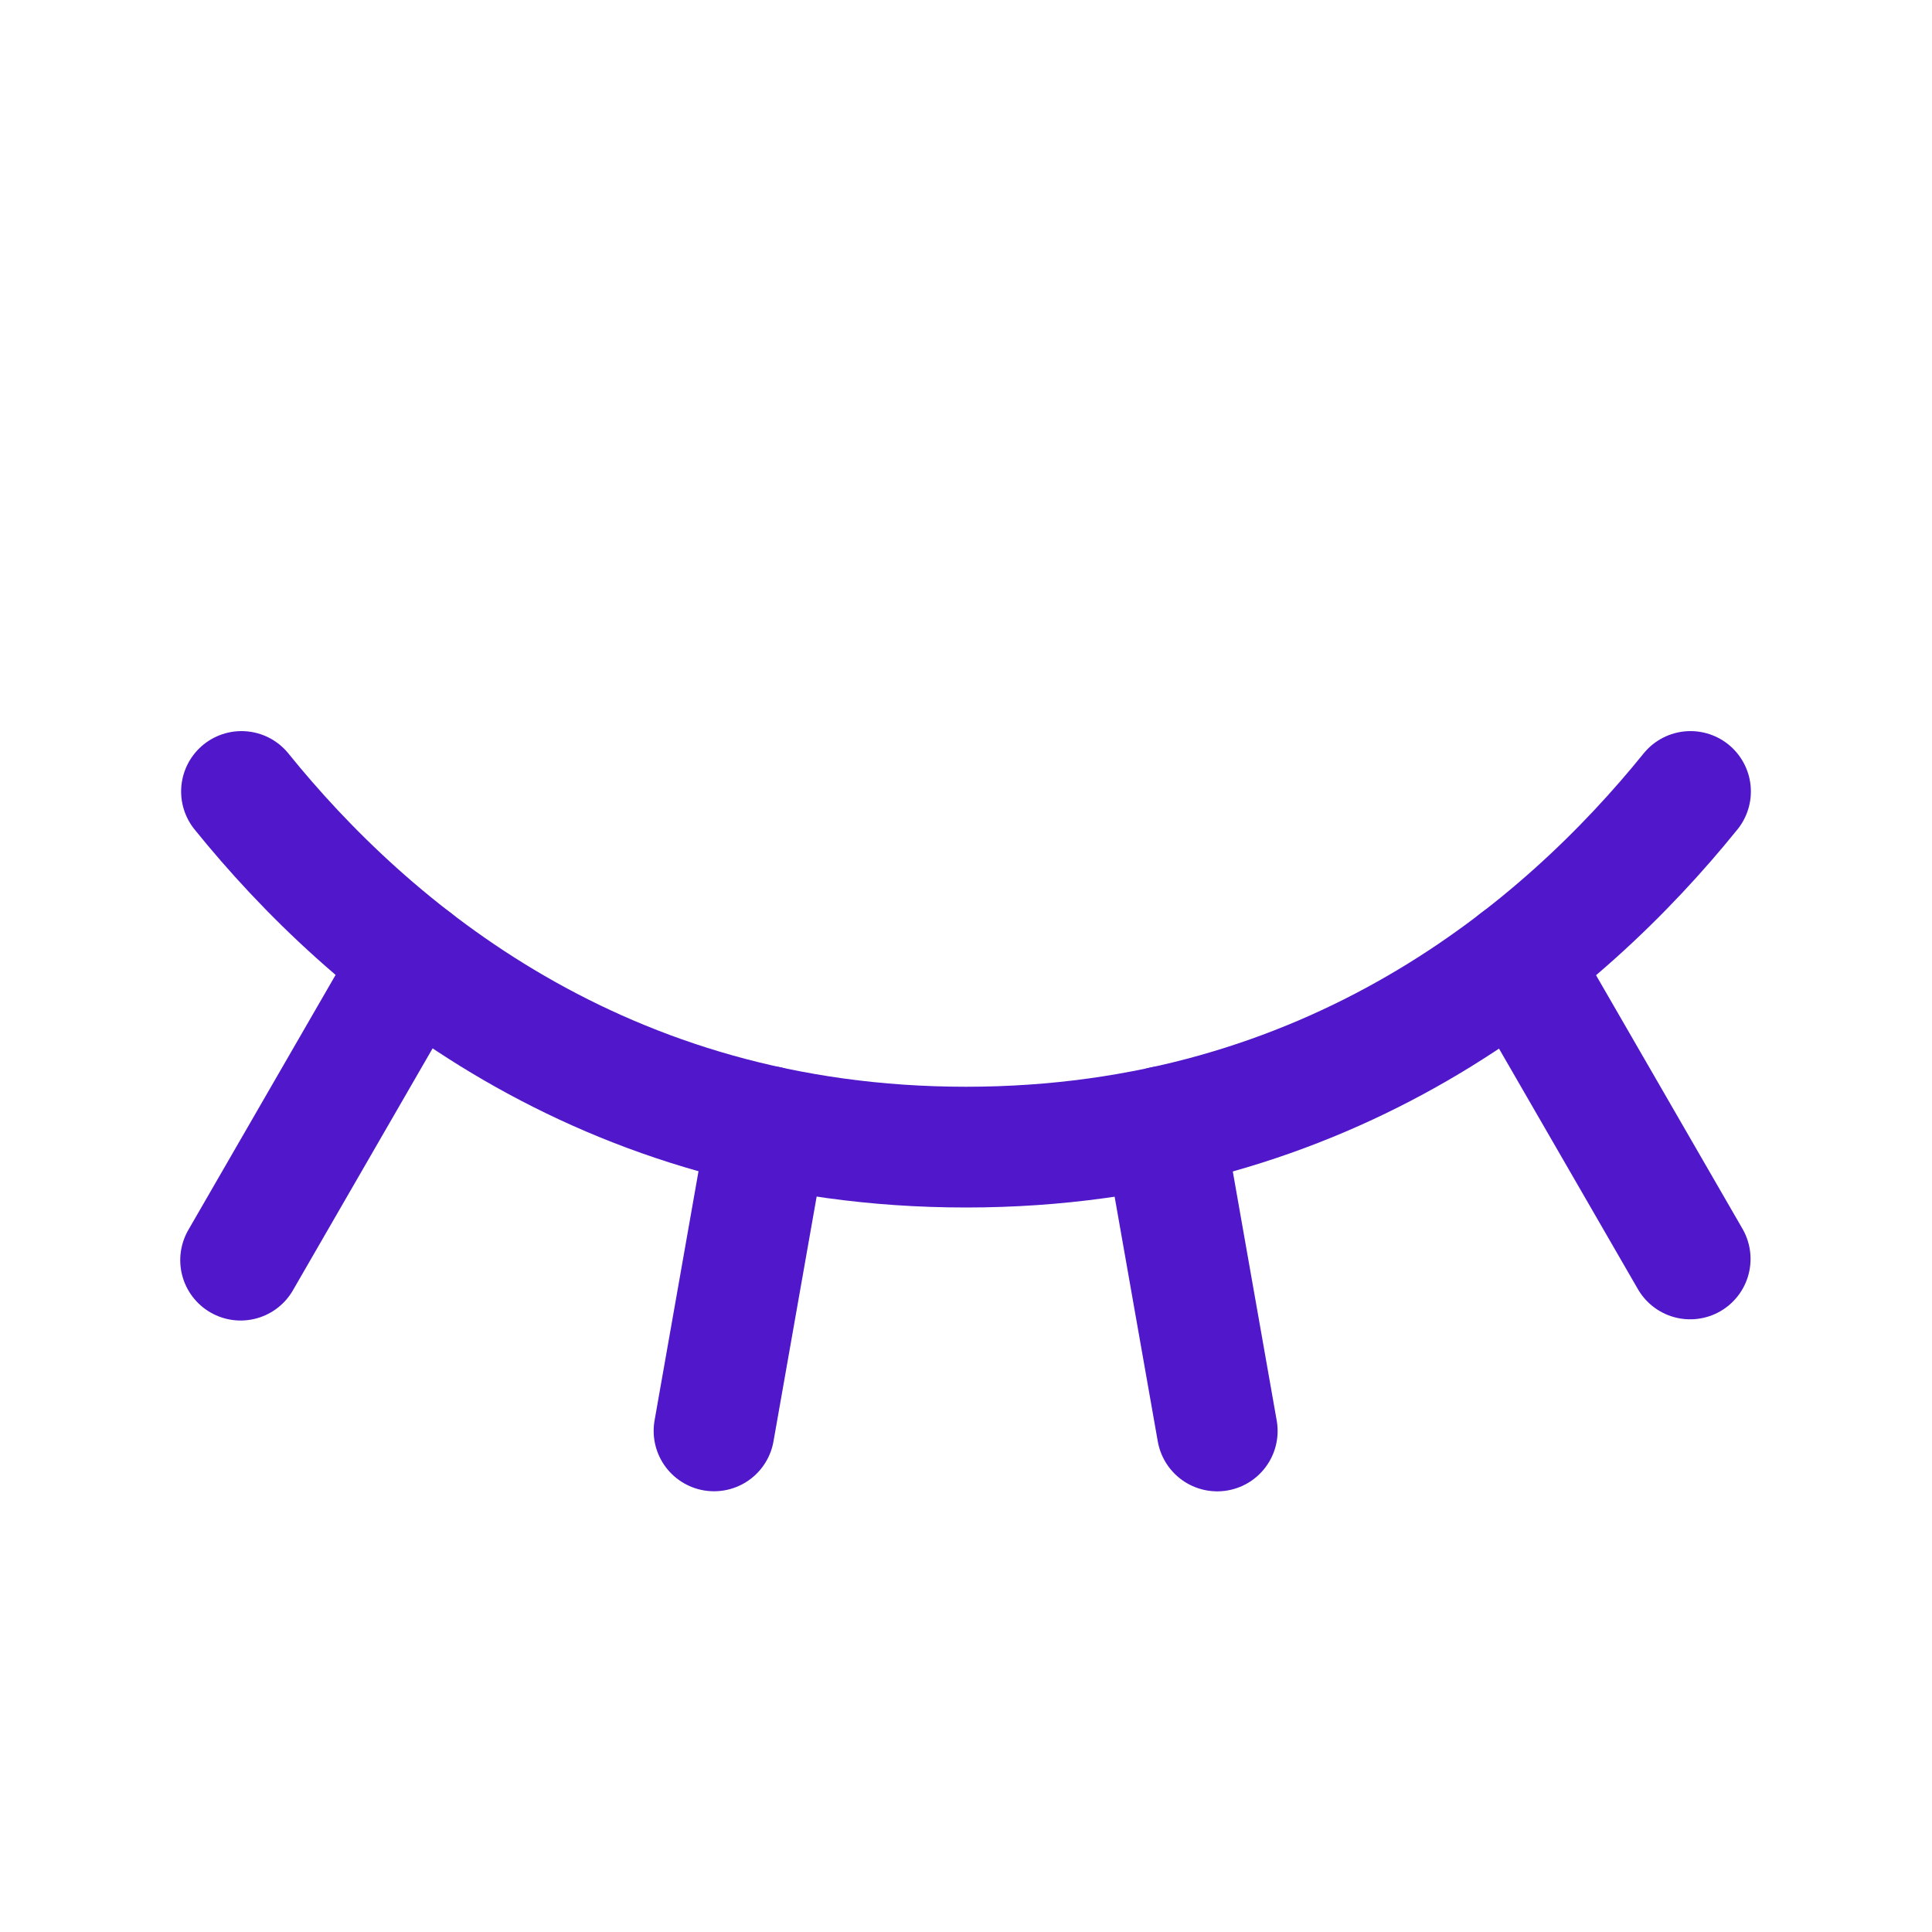 <svg width="24" height="24" viewBox="0 0 24 24" fill="none" xmlns="http://www.w3.org/2000/svg">
<path d="M18.857 11.935L20.996 15.639" stroke="#5018CA" stroke-width="1.5" stroke-linecap="round" stroke-linejoin="round"/>
<path d="M14.454 13.993L15.121 17.776" stroke="#5018CA" stroke-width="1.5" stroke-linecap="round" stroke-linejoin="round"/>
<path d="M9.537 13.992L8.87 17.775" stroke="#5018CA" stroke-width="1.5" stroke-linecap="round" stroke-linejoin="round"/>
<path d="M5.138 11.932L2.989 15.654" stroke="#5018CA" stroke-width="1.5" stroke-linecap="round" stroke-linejoin="round"/>
<path d="M3 9.832C4.576 11.783 7.466 14.25 12 14.25C16.534 14.25 19.424 11.783 21 9.832" stroke="#5018CA" stroke-width="1.5" stroke-linecap="round" stroke-linejoin="round"/>
</svg>
